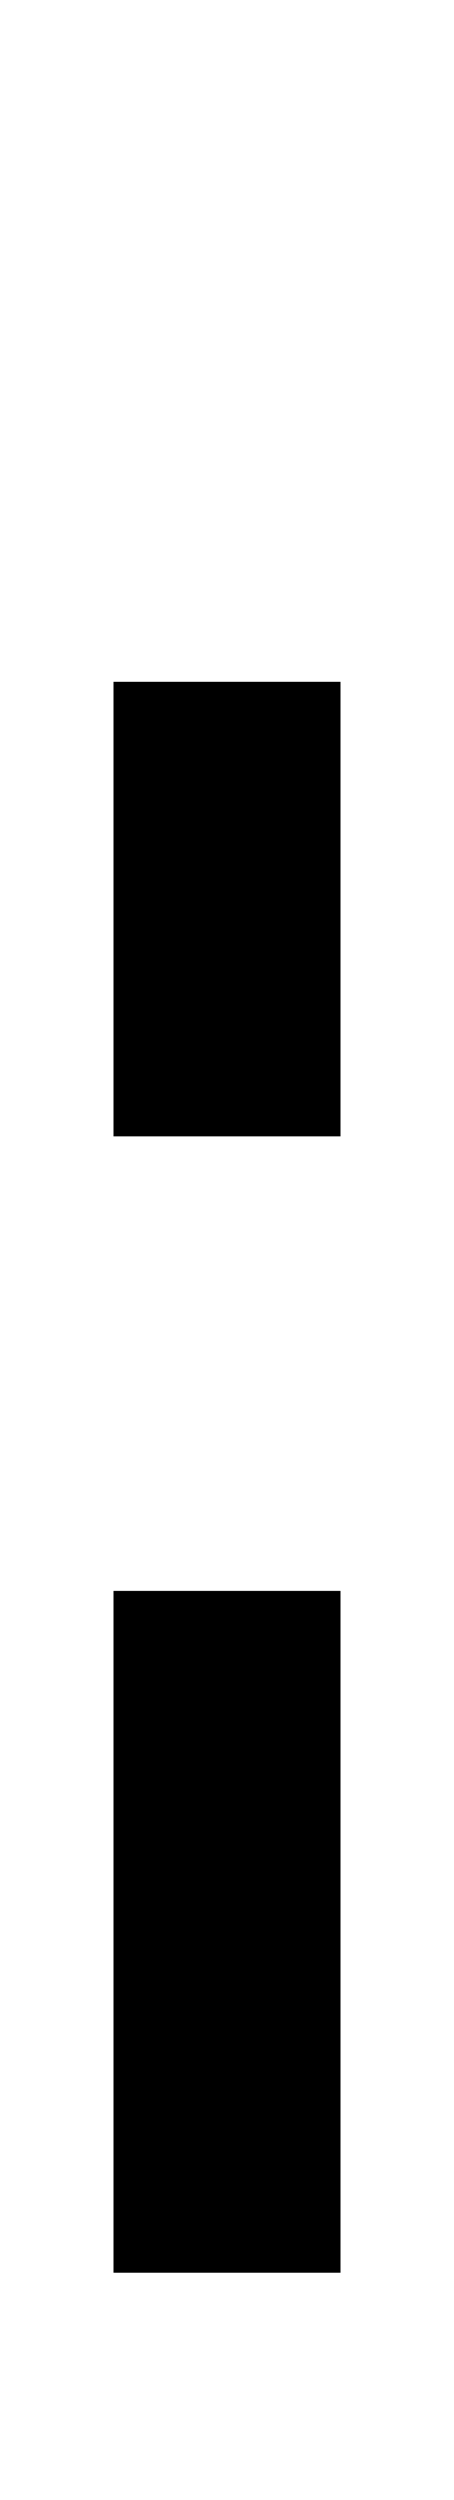 <svg width="4px" height="22px" viewBox="0 0 4 22" version="1.1" xmlns="http://www.w3.org/2000/svg" xmlns:xlink="http://www.w3.org/1999/xlink">
    <title>059</title>
    <g id="059" stroke="none" stroke-width="1" fill="none" fill-rule="evenodd">
        <polygon id="Path" fill="#000000" fill-rule="nonzero" points="1 20 1 14 3 14 3 20"></polygon>
        <polygon id="Path" fill="#000000" fill-rule="nonzero" points="1 10 1 6 3 6 3 10"></polygon>
    </g>
</svg>